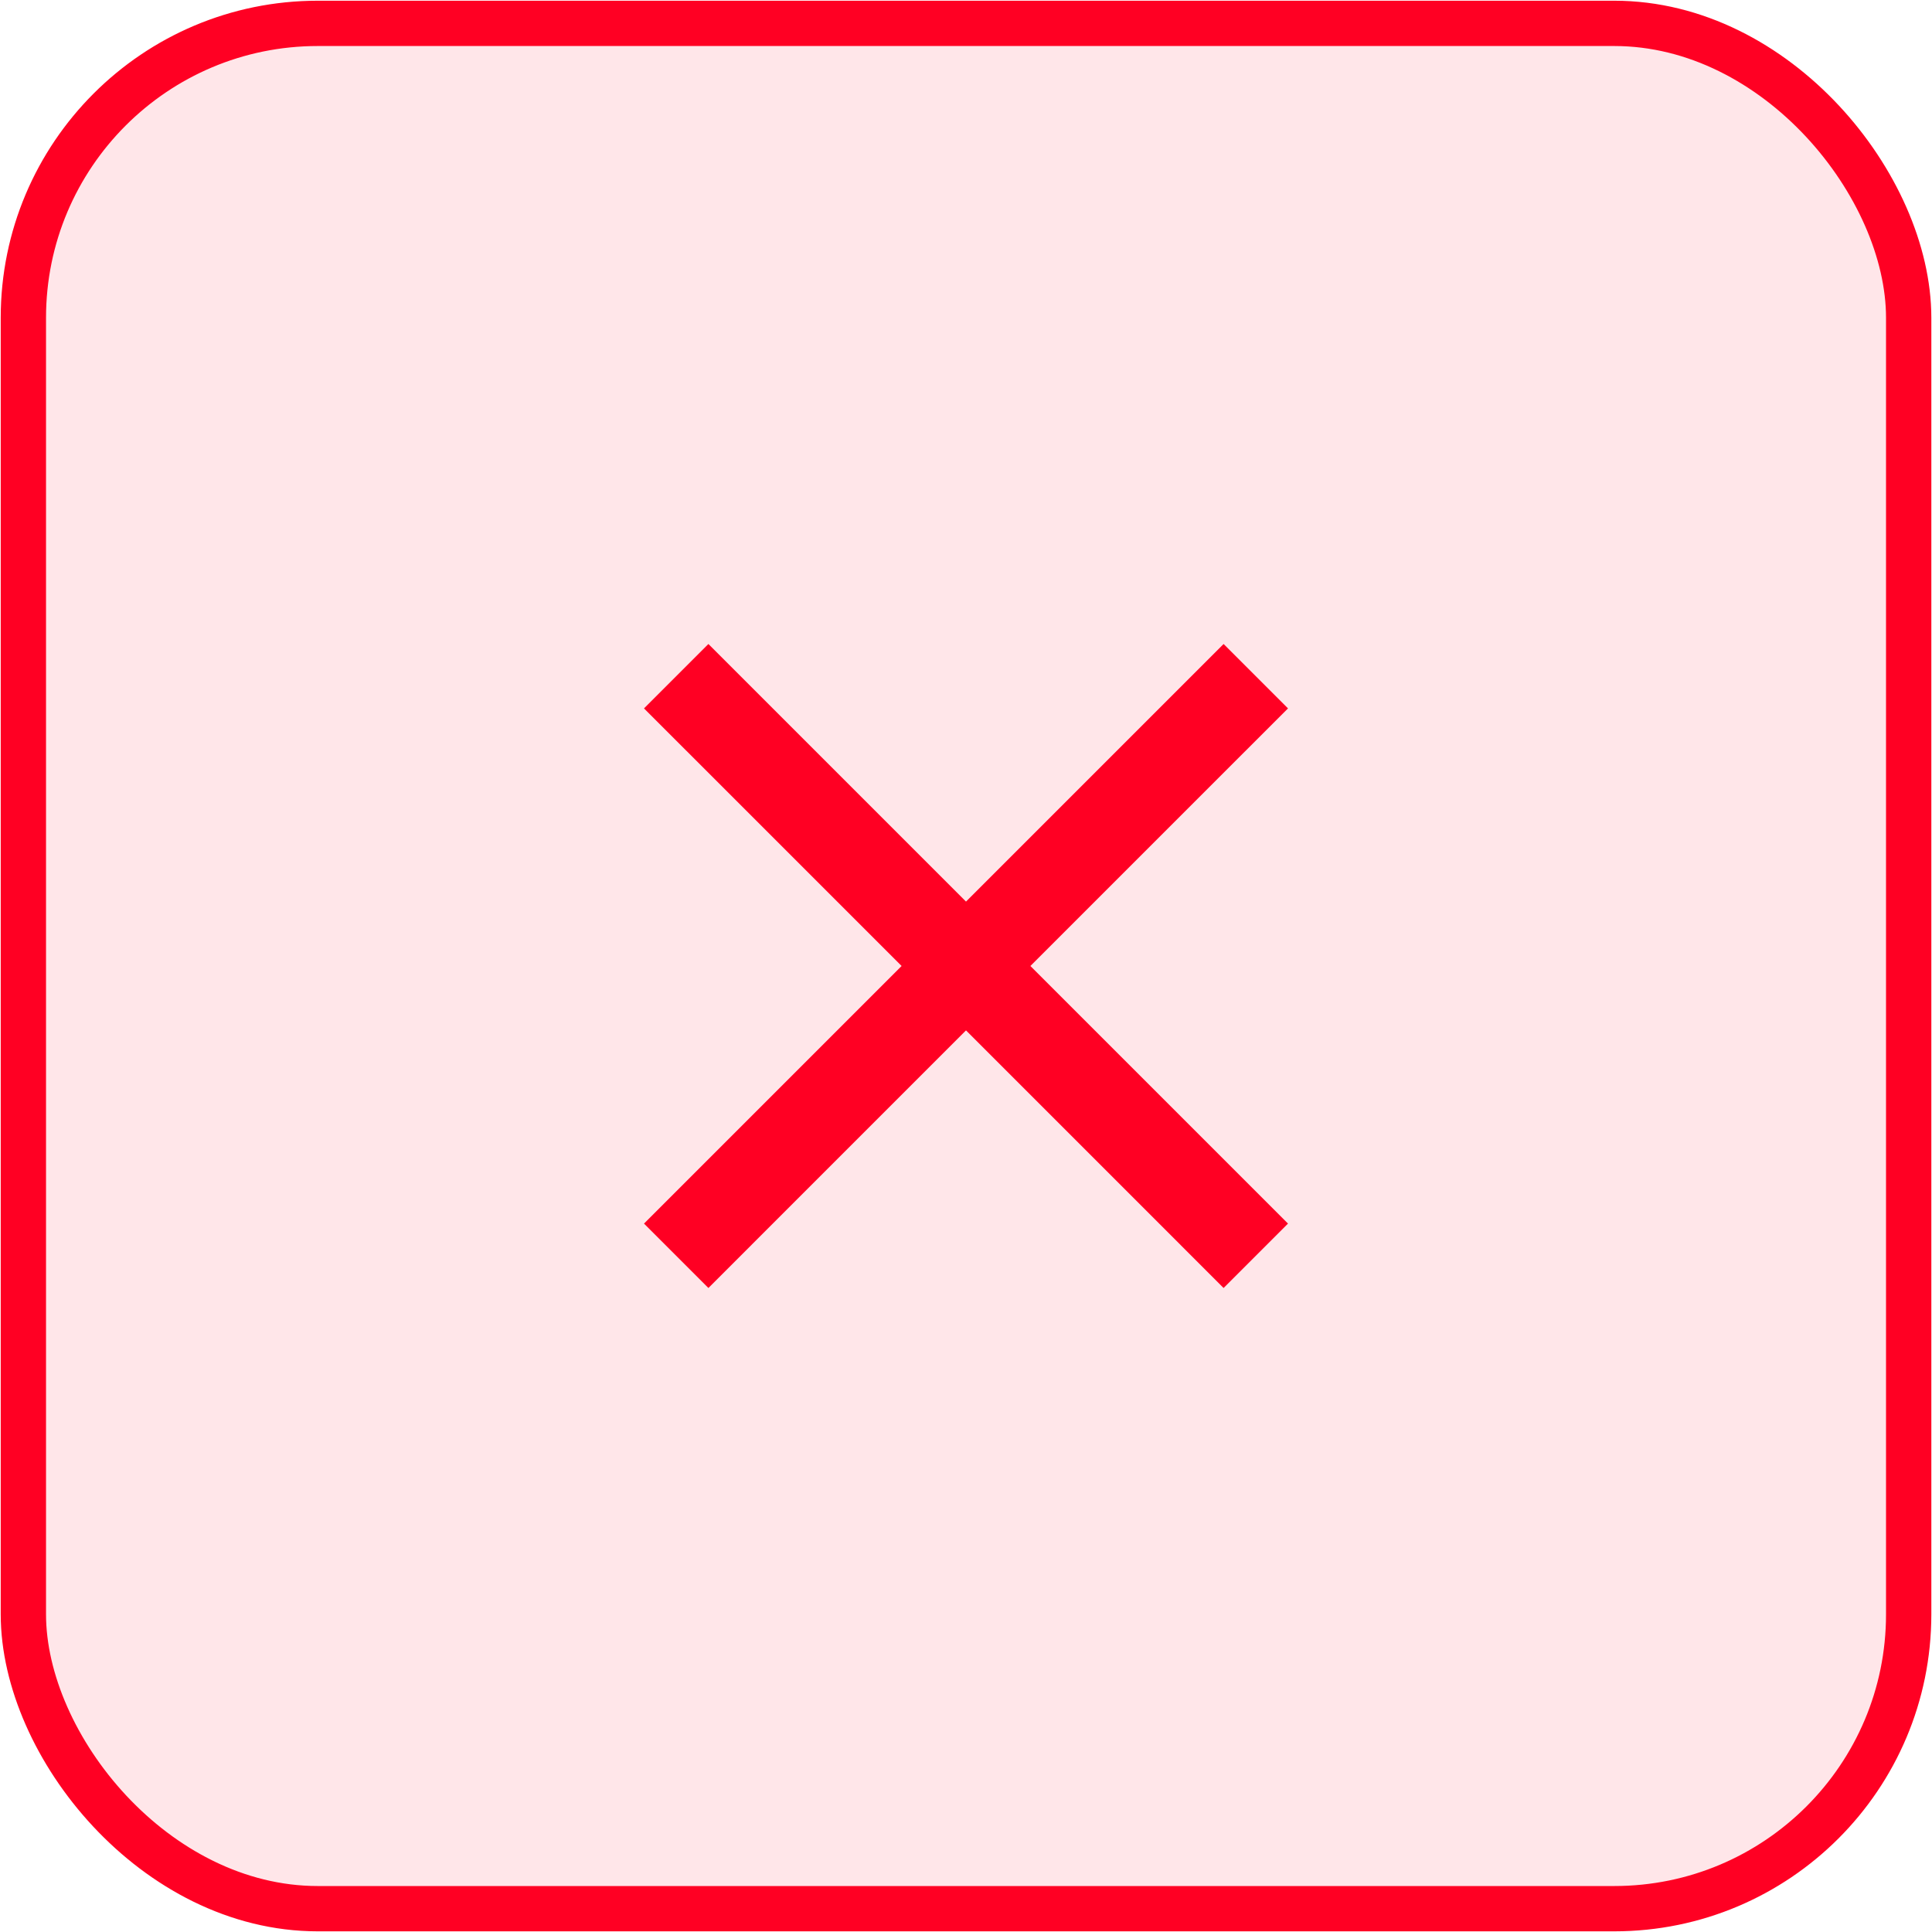 <svg width="42" height="42" viewBox="0 0 42 42" fill="none" xmlns="http://www.w3.org/2000/svg">
<rect x="0.508" y="0.508" width="40.985" height="40.985" rx="6.4" fill="#FF0023" fill-opacity="0.1"/>
<rect x="0.508" y="0.508" width="40.985" height="40.985" rx="6.4" stroke="#FF0023" stroke-width="0.985"/>
<path d="M15.4 28L14 26.6L19.6 21L14 15.4L15.4 14L21 19.6L26.6 14L28 15.4L22.4 21L28 26.6L26.6 28L21 22.4L15.4 28Z" fill="#FF0023"/>
</svg>
